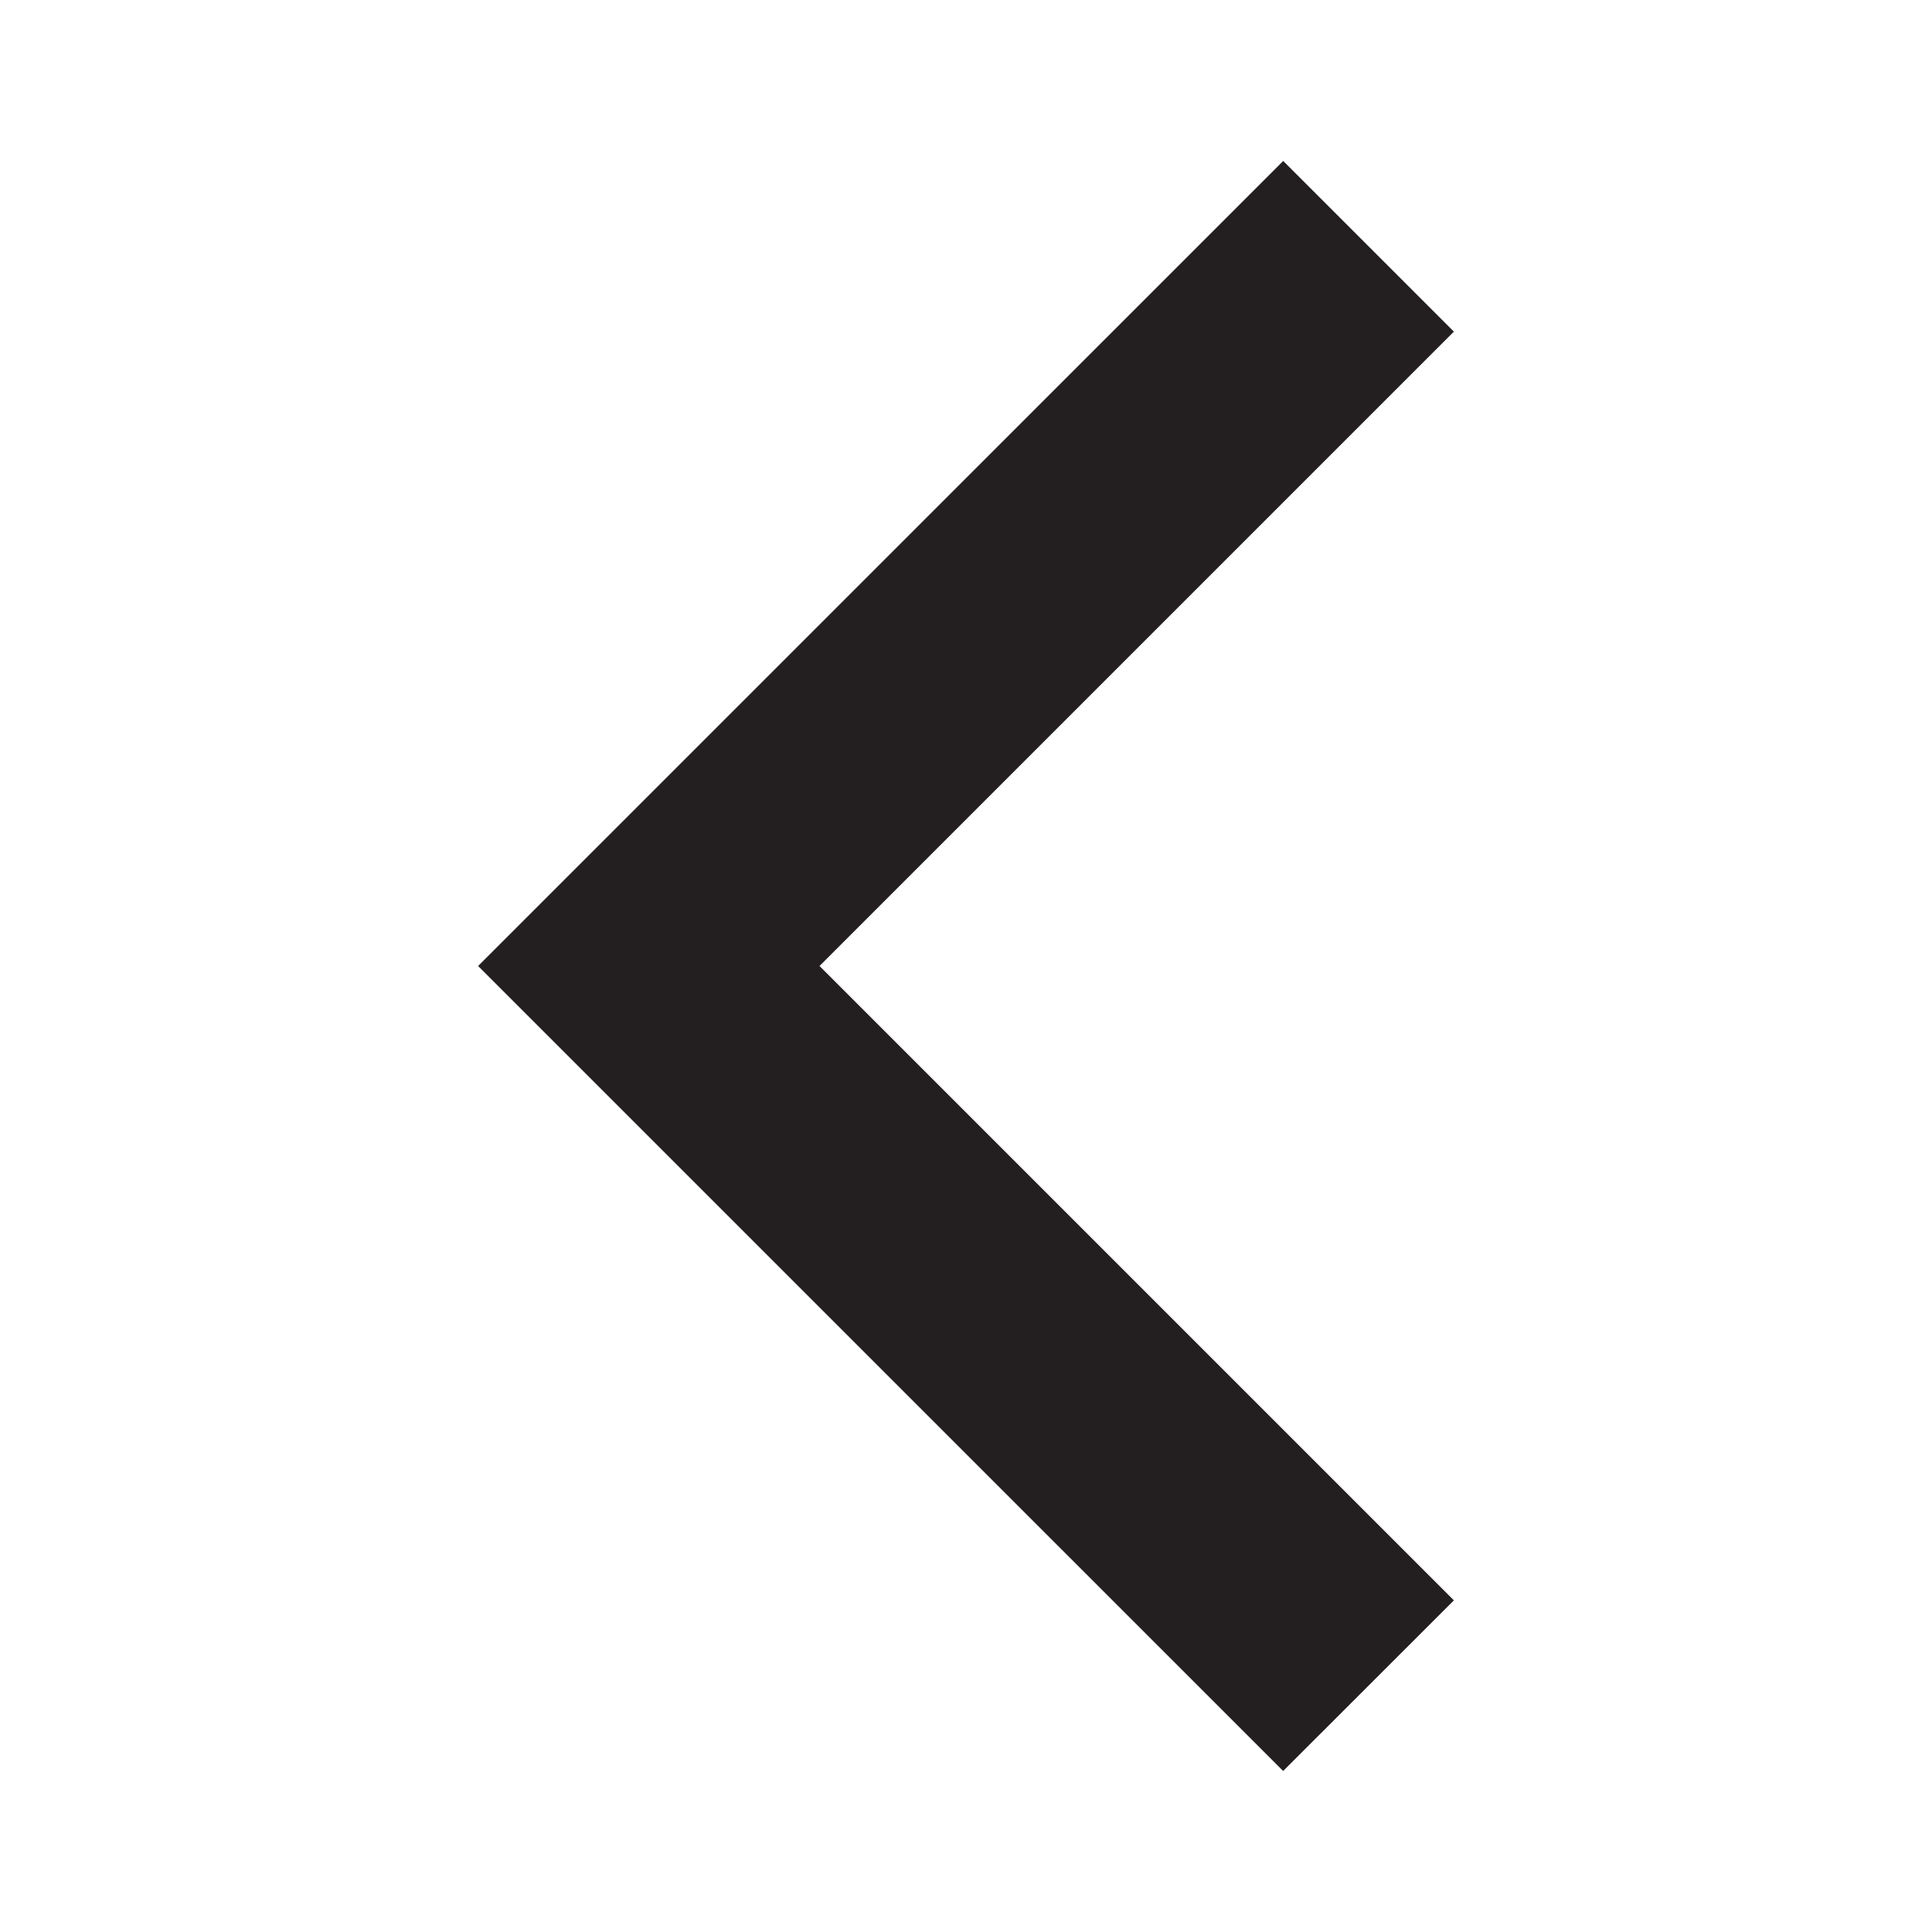 <svg xmlns="http://www.w3.org/2000/svg" x="0px" y="0px" width="38px" height="38px" viewBox="0 0 38 38" enable-background="new 0 0 38 38" xml:space="preserve">
<path fill="#231f20" d="M28.596,31.477L16.119,19L28.596,6.523l-3.357-3.357L9.404,19l15.834,15.833L28.596,31.477z"/>
</svg>
